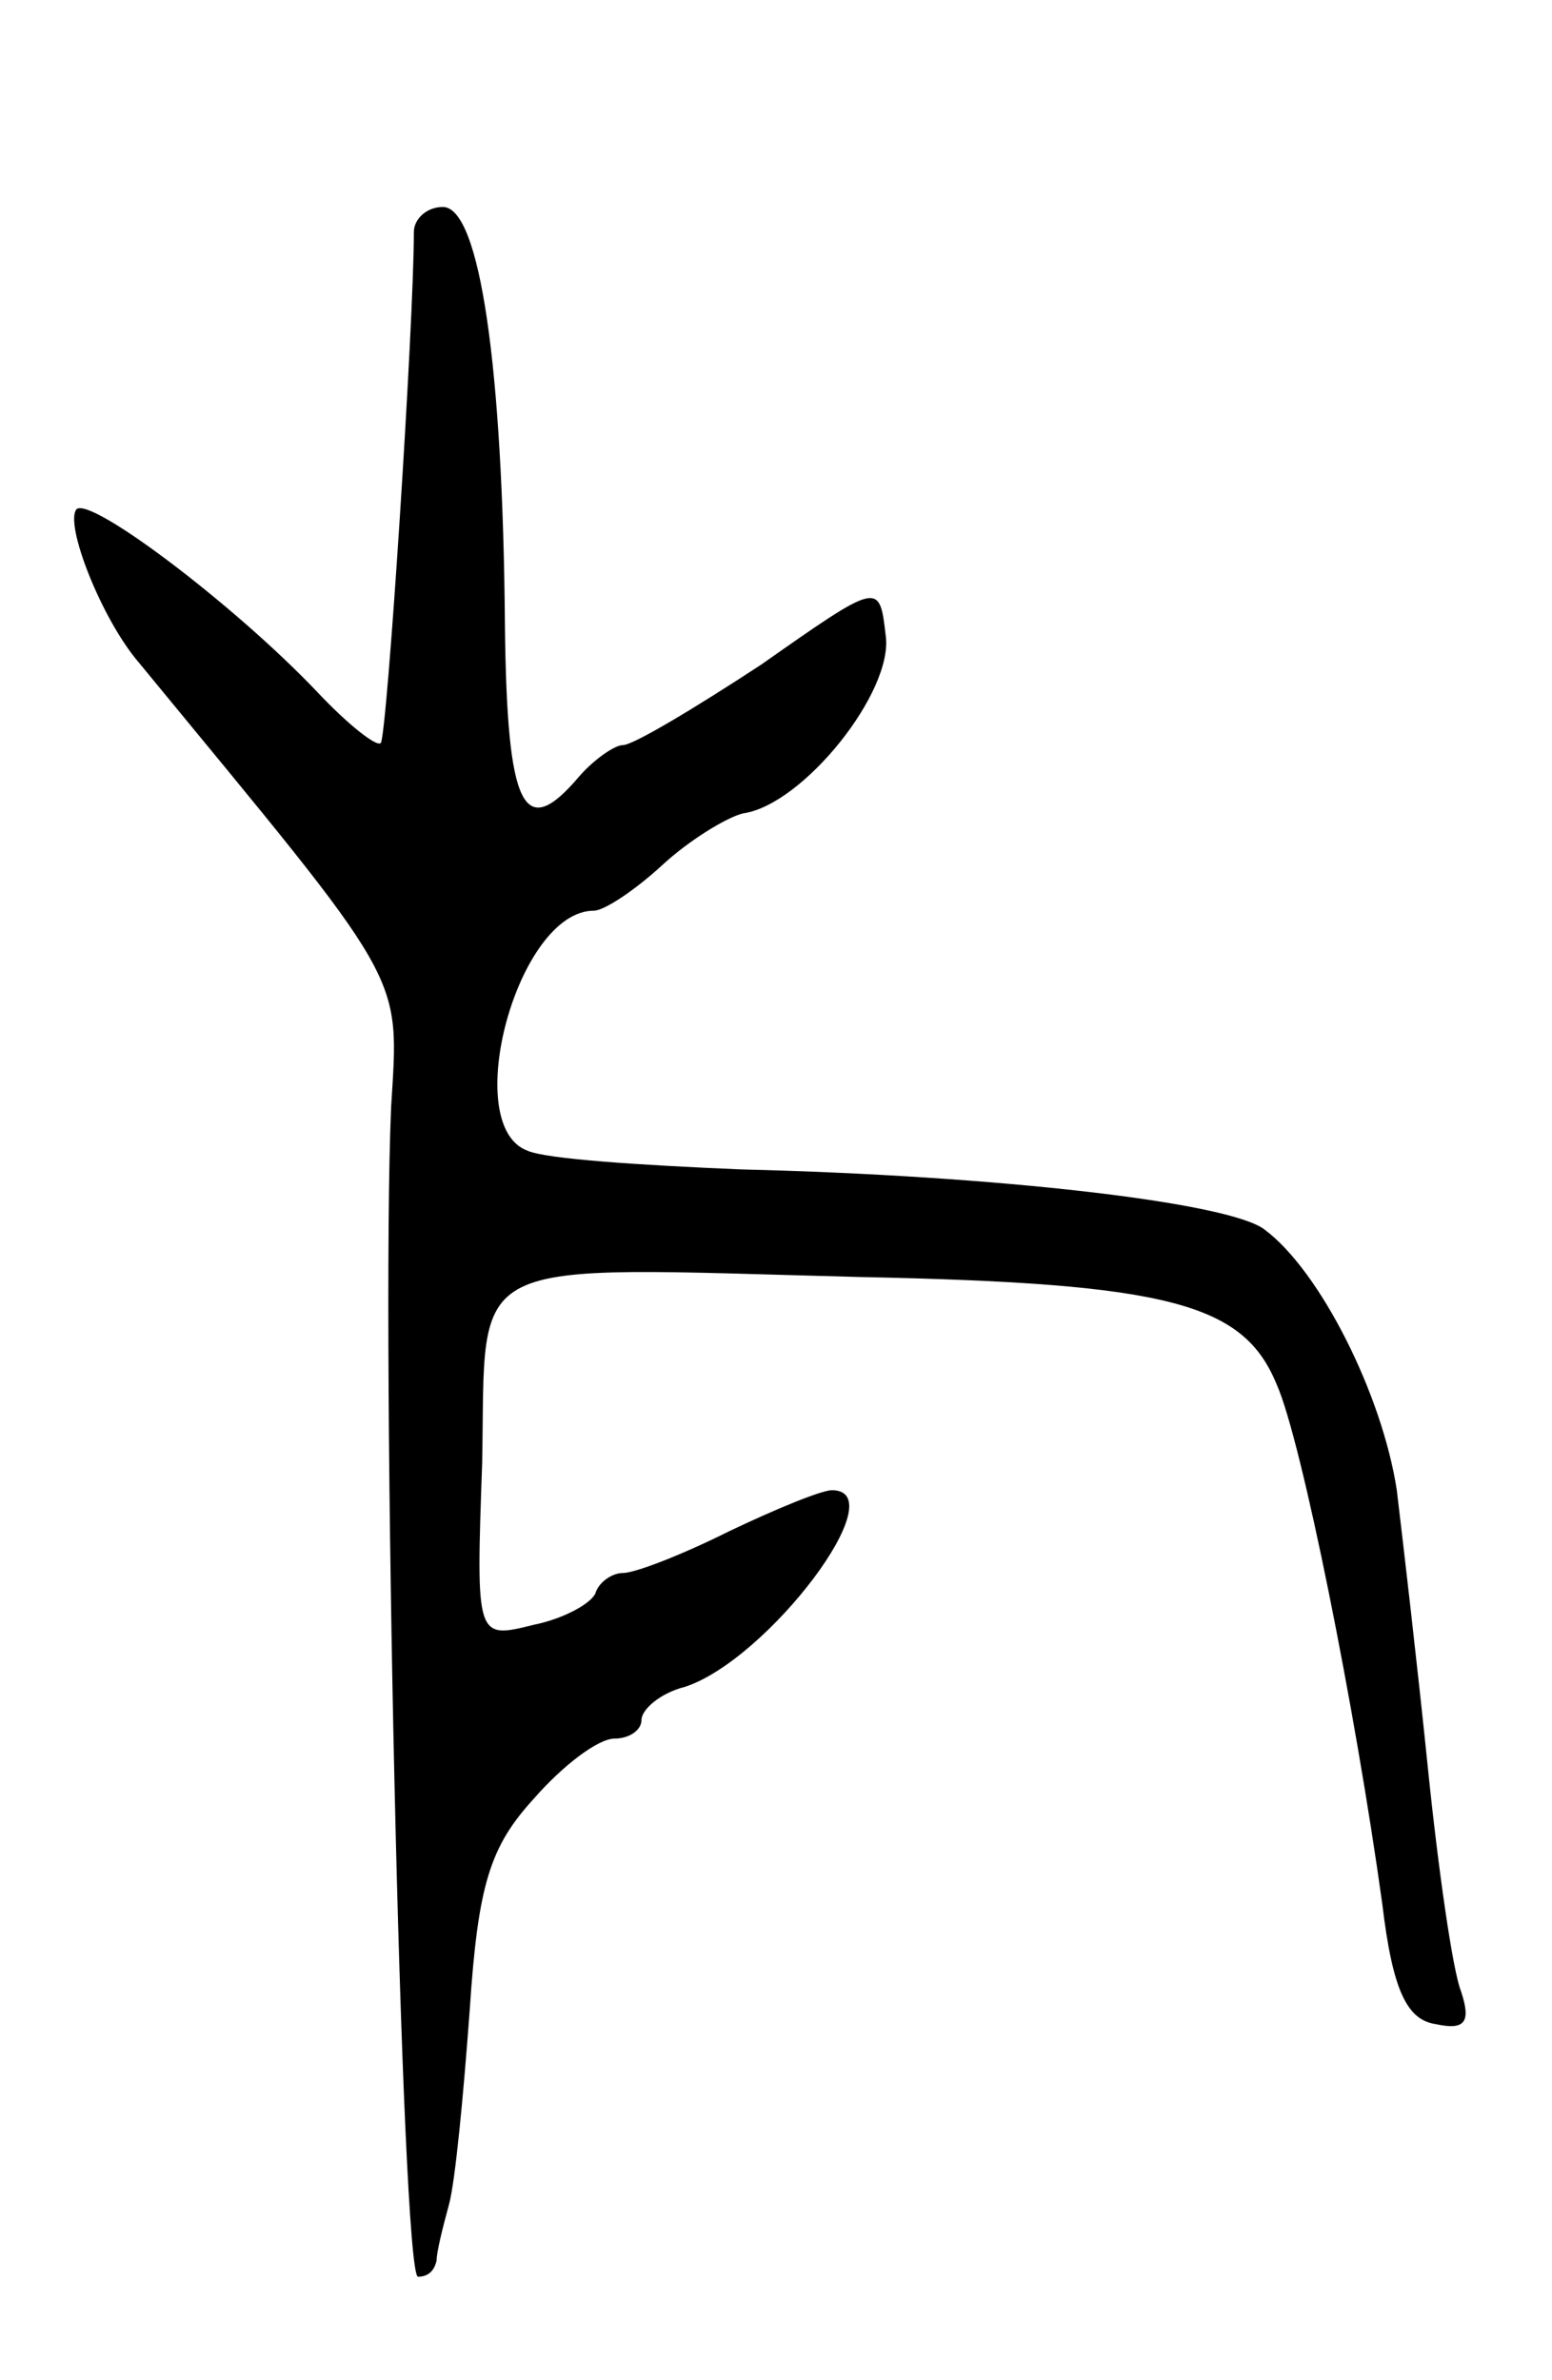 <svg version="1.0" xmlns="http://www.w3.org/2000/svg"
 width="75pt" height="115pt" viewBox="0 0 75 115"
 preserveAspectRatio="xMidYMid meet">
<g transform="translate(0,115) scale(0.1,-0.1)"
fill="#000000" stroke="none">
<path d="M200 1038 c0 -45 -13 -244 -16 -247 -2 -2 -16 9 -31 25 -40 42 -109
94 -116 88 -6 -7 12 -53 30 -74 130 -158 126 -149 122 -215 -5 -116 5 -565 13
-565 5 0 8 3 9 8 0 4 3 16 6 27 3 11 7 53 10 94 4 61 10 79 31 102 14 16 31
29 39 29 7 0 13 4 13 9 0 5 9 13 21 16 40 13 102 95 71 95 -5 0 -27 -9 -50
-20 -22 -11 -45 -20 -51 -20 -5 0 -11 -4 -13 -9 -1 -5 -15 -13 -30 -16 -28 -7
-28 -7 -25 78 2 102 -12 95 183 90 150 -3 185 -13 201 -52 12 -27 38 -157 51
-251 5 -42 12 -56 26 -58 14 -3 17 1 12 16 -4 10 -11 59 -16 108 -5 49 -12
109 -15 134 -7 46 -37 106 -64 126 -17 13 -128 26 -253 29 -48 2 -94 5 -103 9
-33 12 -5 116 32 116 5 0 20 10 33 22 13 12 31 23 39 25 29 4 73 59 69 86 -3
26 -3 26 -60 -14 -32 -21 -62 -39 -67 -39 -4 0 -14 -7 -21 -15 -27 -32 -35
-16 -36 73 -1 124 -12 202 -30 202 -8 0 -14 -6 -14 -12z"/>
</g>
</svg>
